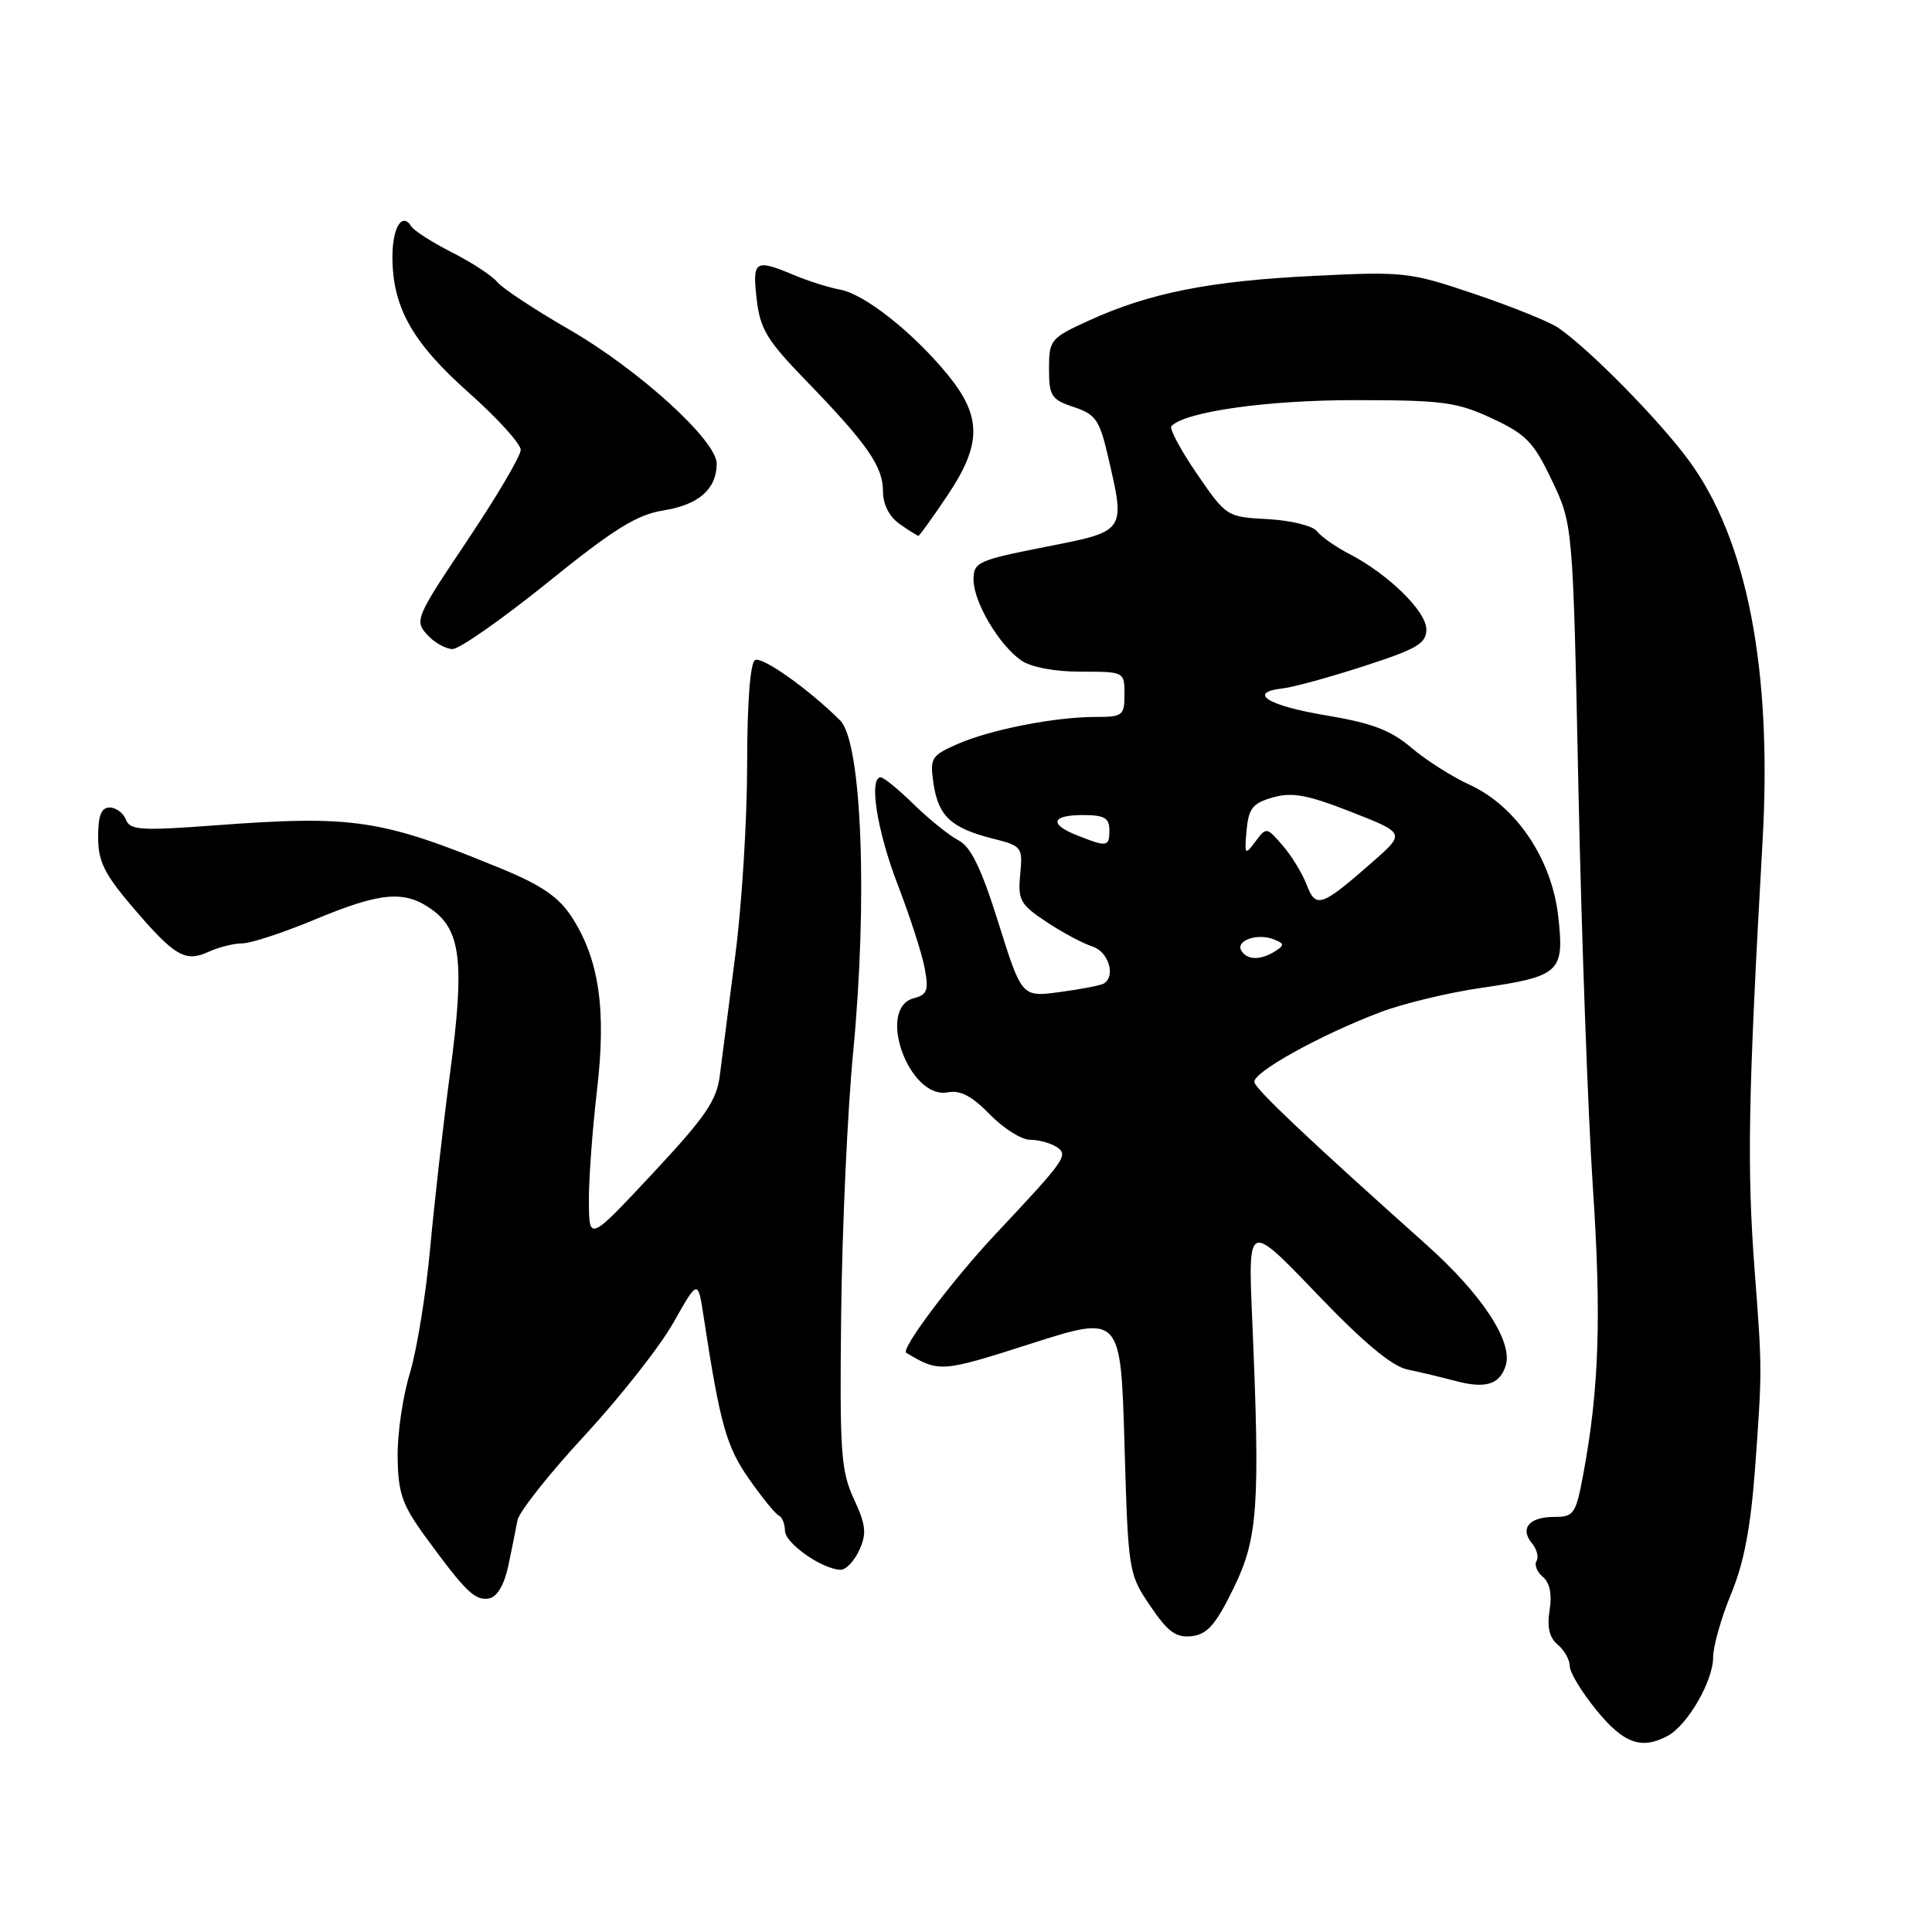 <?xml version="1.0" encoding="UTF-8" standalone="no"?>
<!DOCTYPE svg PUBLIC "-//W3C//DTD SVG 1.1//EN" "http://www.w3.org/Graphics/SVG/1.1/DTD/svg11.dtd" >
<svg xmlns="http://www.w3.org/2000/svg" xmlns:xlink="http://www.w3.org/1999/xlink" version="1.1" viewBox="0 0 256 256">
 <g >
 <path fill="currentColor"
d=" M 220.98 230.01 C 223.60 228.61 227.00 222.74 227.00 219.60 C 227.00 218.14 228.07 214.37 229.37 211.22 C 231.08 207.12 231.98 202.38 232.56 194.50 C 233.50 181.56 233.50 181.43 232.51 168.50 C 231.46 154.67 231.63 145.40 233.55 111.43 C 234.84 88.72 231.50 71.50 223.77 61.00 C 219.78 55.58 210.49 46.15 206.41 43.39 C 205.26 42.62 200.31 40.62 195.41 38.96 C 186.80 36.05 186.07 35.96 174.00 36.56 C 160.26 37.23 152.24 38.83 144.25 42.49 C 139.20 44.80 139.00 45.04 139.00 48.87 C 139.00 52.47 139.31 52.95 142.27 53.93 C 145.15 54.88 145.69 55.64 146.77 60.28 C 149.16 70.54 149.29 70.35 138.50 72.47 C 129.58 74.23 129.00 74.49 129.00 76.80 C 129.00 79.76 132.34 85.42 135.30 87.50 C 136.61 88.41 139.71 89.00 143.22 89.00 C 148.98 89.00 149.00 89.01 149.00 92.00 C 149.00 94.82 148.76 95.00 145.14 95.00 C 139.73 95.00 131.18 96.69 126.83 98.61 C 123.38 100.13 123.20 100.45 123.70 103.87 C 124.34 108.14 126.05 109.73 131.52 111.11 C 135.42 112.09 135.53 112.24 135.18 115.87 C 134.86 119.27 135.18 119.85 138.68 122.17 C 140.79 123.57 143.53 125.03 144.76 125.42 C 146.89 126.10 147.88 129.36 146.25 130.33 C 145.84 130.57 143.23 131.08 140.45 131.45 C 135.39 132.13 135.39 132.13 132.31 122.32 C 130.04 115.07 128.65 112.20 127.02 111.36 C 125.81 110.73 123.15 108.60 121.11 106.61 C 119.08 104.62 117.10 103.00 116.71 103.00 C 115.09 103.00 116.20 110.05 118.93 117.17 C 120.55 121.36 122.16 126.35 122.52 128.26 C 123.08 131.22 122.87 131.80 121.09 132.27 C 116.07 133.58 120.46 145.72 125.59 144.74 C 127.24 144.42 128.81 145.25 131.14 147.65 C 132.93 149.49 135.32 151.01 136.45 151.02 C 137.58 151.02 139.16 151.45 139.96 151.95 C 141.65 153.02 141.24 153.60 131.94 163.50 C 126.26 169.54 119.30 178.78 120.08 179.25 C 124.44 181.87 124.72 181.85 136.61 178.04 C 148.50 174.24 148.50 174.24 149.00 191.37 C 149.49 208.27 149.54 208.56 152.42 212.80 C 154.76 216.26 155.84 217.04 157.92 216.80 C 159.97 216.56 161.10 215.27 163.43 210.50 C 166.70 203.82 166.99 199.65 165.92 174.72 C 165.37 161.93 165.37 161.93 174.44 171.39 C 180.65 177.88 184.44 181.04 186.50 181.47 C 188.15 181.81 191.00 182.49 192.84 182.98 C 196.82 184.04 198.72 183.47 199.51 180.96 C 200.51 177.80 196.39 171.52 188.95 164.88 C 173.66 151.22 166.49 144.46 166.21 143.41 C 165.87 142.17 174.89 137.15 182.93 134.11 C 185.91 132.98 191.86 131.55 196.13 130.92 C 206.75 129.37 207.31 128.85 206.47 121.40 C 205.60 113.78 200.89 106.80 194.70 103.97 C 192.39 102.91 188.93 100.71 187.00 99.07 C 184.28 96.75 181.77 95.80 175.71 94.79 C 167.98 93.51 165.19 91.76 170.00 91.21 C 171.38 91.06 176.21 89.73 180.75 88.26 C 187.76 85.99 189.00 85.26 189.00 83.40 C 189.00 81.00 183.93 76.05 178.74 73.37 C 176.96 72.45 175.05 71.10 174.50 70.39 C 173.95 69.67 171.03 68.95 168.01 68.79 C 162.55 68.50 162.50 68.47 158.58 62.76 C 156.42 59.60 154.90 56.76 155.22 56.45 C 157.13 54.54 167.85 53.02 179.50 53.02 C 191.15 53.02 193.04 53.27 197.68 55.43 C 202.22 57.54 203.22 58.58 205.64 63.67 C 208.42 69.50 208.42 69.50 209.15 104.50 C 209.55 123.75 210.41 147.43 211.05 157.11 C 212.21 174.47 211.90 183.94 209.81 195.25 C 208.81 200.63 208.56 201.00 205.93 201.00 C 202.62 201.00 201.35 202.52 203.00 204.50 C 203.64 205.28 203.91 206.33 203.60 206.84 C 203.28 207.35 203.66 208.30 204.44 208.95 C 205.36 209.72 205.67 211.25 205.33 213.36 C 204.97 215.60 205.30 217.00 206.40 217.92 C 207.28 218.65 208.00 219.93 208.00 220.77 C 208.00 221.61 209.61 224.25 211.57 226.65 C 215.17 231.04 217.50 231.87 220.98 230.01 Z  M 67.35 207.49 C 67.81 205.30 68.36 202.59 68.56 201.47 C 68.76 200.35 72.76 195.29 77.45 190.23 C 82.14 185.16 87.44 178.43 89.23 175.26 C 92.48 169.50 92.48 169.50 93.24 174.50 C 95.42 188.75 96.24 191.68 99.27 196.00 C 101.00 198.47 102.78 200.65 103.21 200.83 C 103.64 201.02 104.00 201.92 104.01 202.83 C 104.01 204.50 109.04 208.00 111.42 208.00 C 112.11 208.00 113.22 206.82 113.87 205.38 C 114.86 203.20 114.74 202.07 113.15 198.63 C 111.42 194.92 111.25 192.41 111.46 174.00 C 111.59 162.72 112.30 147.20 113.04 139.50 C 115.00 119.14 114.19 98.33 111.33 95.47 C 107.20 91.34 100.95 86.91 100.04 87.47 C 99.40 87.87 99.00 93.23 99.00 101.31 C 99.00 108.56 98.30 119.90 97.44 126.50 C 96.58 133.10 95.66 140.30 95.38 142.50 C 94.97 145.83 93.48 148.00 86.47 155.50 C 78.06 164.50 78.06 164.50 78.03 159.17 C 78.01 156.24 78.50 149.64 79.10 144.51 C 80.36 133.79 79.40 127.13 75.76 121.51 C 74.06 118.88 71.77 117.30 66.50 115.13 C 50.51 108.54 46.87 107.99 28.40 109.37 C 18.65 110.10 17.22 110.00 16.68 108.60 C 16.34 107.72 15.37 107.00 14.53 107.00 C 13.42 107.00 13.00 108.07 13.00 110.92 C 13.00 114.12 13.83 115.81 17.53 120.15 C 23.15 126.73 24.52 127.54 27.66 126.11 C 29.00 125.50 31.00 125.00 32.12 125.00 C 33.23 125.00 37.56 123.58 41.75 121.83 C 50.54 118.17 53.66 117.92 57.31 120.58 C 61.08 123.33 61.56 127.71 59.66 142.00 C 58.74 148.88 57.54 159.45 56.99 165.50 C 56.43 171.55 55.22 178.97 54.30 182.00 C 53.37 185.03 52.64 190.01 52.69 193.09 C 52.75 197.85 53.29 199.39 56.34 203.59 C 61.70 210.93 62.96 212.15 64.81 211.80 C 65.87 211.60 66.82 209.99 67.35 207.49 Z  M 72.58 77.17 C 81.35 70.08 84.39 68.19 87.93 67.63 C 92.58 66.88 94.92 64.84 94.97 61.47 C 95.02 58.41 84.64 48.97 75.33 43.61 C 70.84 41.02 66.60 38.22 65.90 37.38 C 65.20 36.53 62.49 34.76 59.88 33.44 C 57.28 32.12 54.85 30.57 54.50 30.00 C 53.29 28.04 52.00 30.13 52.00 34.04 C 52.00 40.70 54.63 45.38 62.08 52.00 C 65.89 55.38 69.00 58.81 69.00 59.61 C 69.00 60.41 65.81 65.81 61.92 71.62 C 55.12 81.75 54.91 82.24 56.58 84.08 C 57.53 85.14 59.06 86.00 59.97 86.00 C 60.89 86.00 66.56 82.02 72.58 77.17 Z  M 125.47 65.76 C 130.11 58.88 130.13 55.21 125.55 49.62 C 120.97 44.04 114.56 38.97 111.33 38.38 C 109.90 38.12 107.15 37.26 105.24 36.46 C 100.03 34.28 99.68 34.50 100.26 39.61 C 100.71 43.58 101.61 45.08 106.73 50.36 C 114.90 58.79 117.00 61.80 117.00 65.08 C 117.00 66.85 117.82 68.46 119.22 69.44 C 120.44 70.30 121.56 71.00 121.70 71.00 C 121.83 71.00 123.53 68.64 125.47 65.76 Z  M 164.50 125.99 C 163.67 124.66 166.54 123.61 168.72 124.45 C 170.20 125.01 170.23 125.24 168.97 126.04 C 167.04 127.26 165.27 127.24 164.50 125.99 Z  M 173.14 117.24 C 172.57 115.73 171.13 113.38 169.95 112.02 C 167.84 109.58 167.79 109.57 166.34 111.52 C 164.96 113.38 164.89 113.29 165.18 110.03 C 165.45 107.10 165.99 106.42 168.67 105.66 C 171.21 104.94 173.25 105.31 179.03 107.58 C 186.22 110.40 186.22 110.40 181.86 114.22 C 175.08 120.17 174.36 120.42 173.14 117.24 Z  M 142.75 110.70 C 138.97 109.21 139.30 108.00 143.50 108.00 C 146.33 108.00 147.00 108.38 147.00 110.00 C 147.00 112.22 146.71 112.27 142.75 110.70 Z "/>
</g>
</svg>